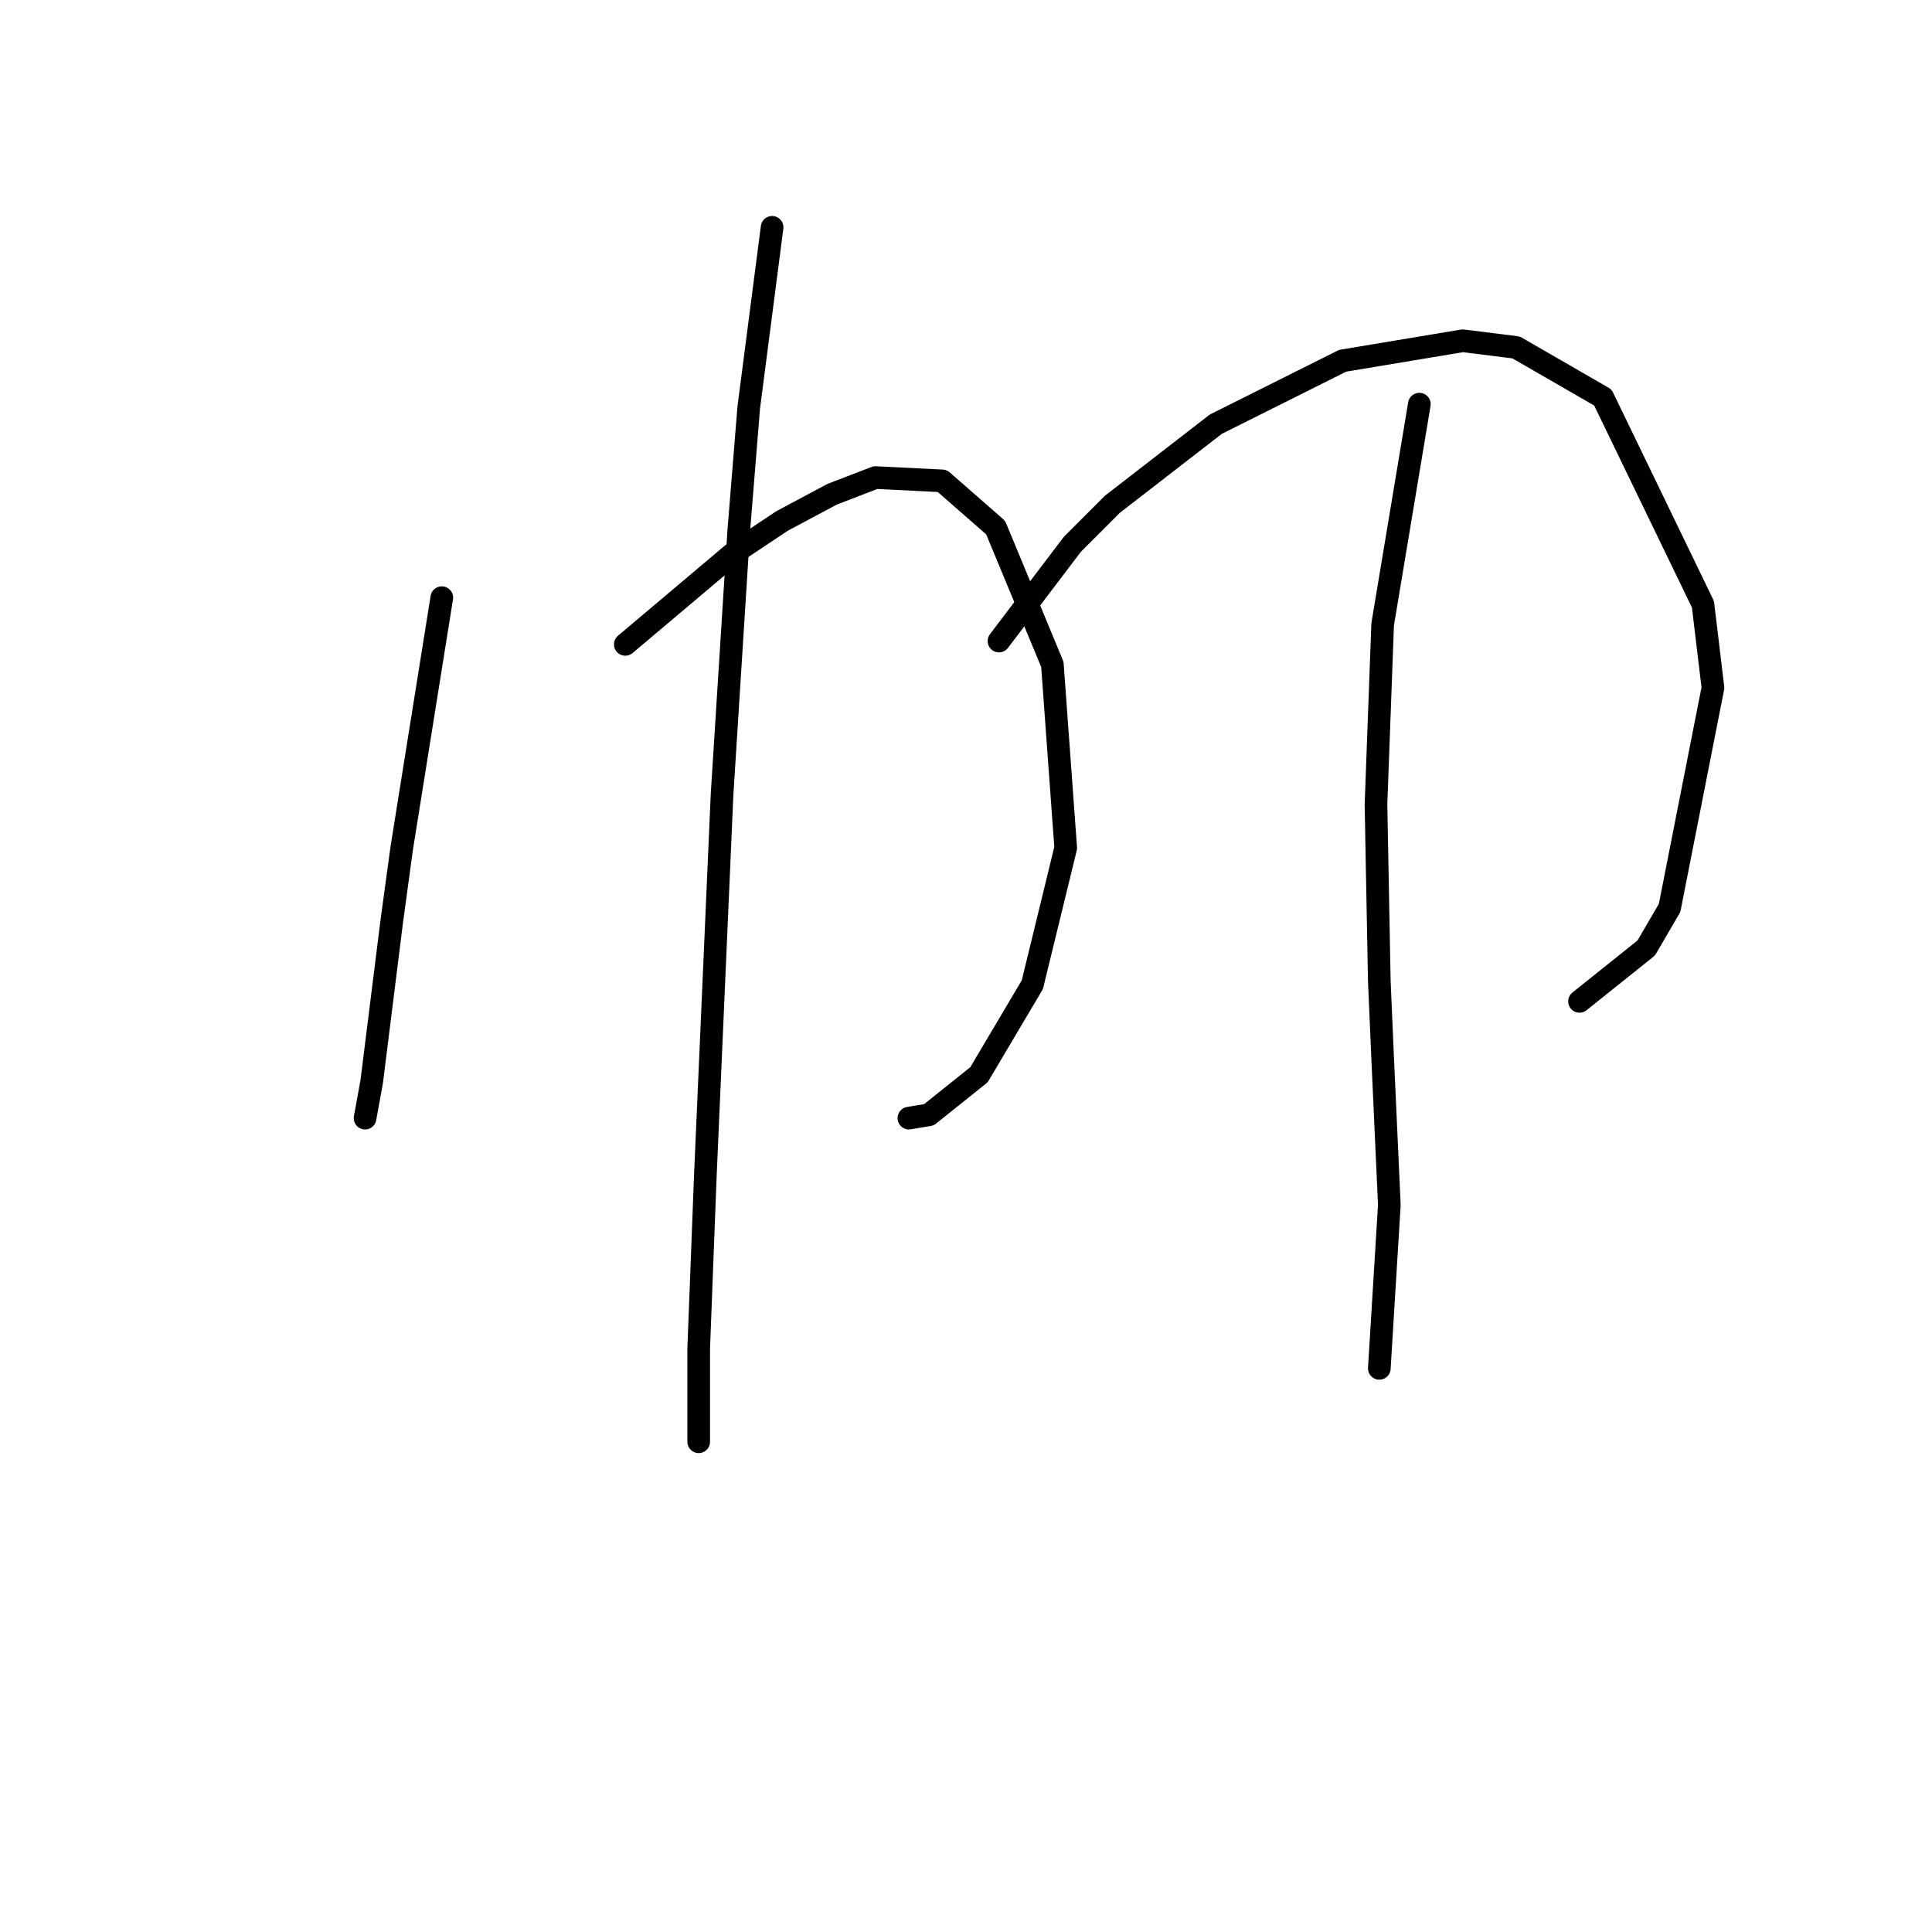 <?xml version="1.0" standalone="no"?>
    <svg width="256" height="256" xmlns="http://www.w3.org/2000/svg" version="1.1">
    <polyline stroke="black" stroke-width="3" stroke-linecap="round" fill="transparent" stroke-linejoin="round" points="58.541 79.194 53.236 112.35 51.91 122.076 49.257 143.296 48.373 148.159 48.373 148.159 " />
        <polyline stroke="black" stroke-width="3" stroke-linecap="round" fill="transparent" stroke-linejoin="round" points="82.856 85.383 97.003 73.446 103.634 69.026 110.265 65.489 116.012 63.278 124.854 63.72 131.927 69.91 139.443 88.035 141.211 112.35 136.79 130.476 129.717 142.412 123.086 147.717 120.433 148.159 120.433 148.159 " />
        <polyline stroke="black" stroke-width="3" stroke-linecap="round" fill="transparent" stroke-linejoin="round" points="102.308 30.122 99.213 53.995 97.887 70.352 95.676 105.277 93.466 155.674 92.582 178.663 92.582 191.041 92.582 191.041 " />
        <polyline stroke="black" stroke-width="3" stroke-linecap="round" fill="transparent" stroke-linejoin="round" points="132.369 84.941 142.095 72.12 147.4 66.815 161.105 56.205 177.904 47.805 193.819 45.153 200.893 46.037 212.387 52.668 225.65 80.078 226.976 91.13 221.229 120.308 218.134 125.613 209.292 132.686 209.292 132.686 " />
        <polyline stroke="black" stroke-width="3" stroke-linecap="round" fill="transparent" stroke-linejoin="round" points="188.072 53.553 183.209 82.73 182.325 106.603 182.767 130.033 183.209 140.201 184.094 159.653 182.767 181.315 182.767 181.315 " />
        </svg>